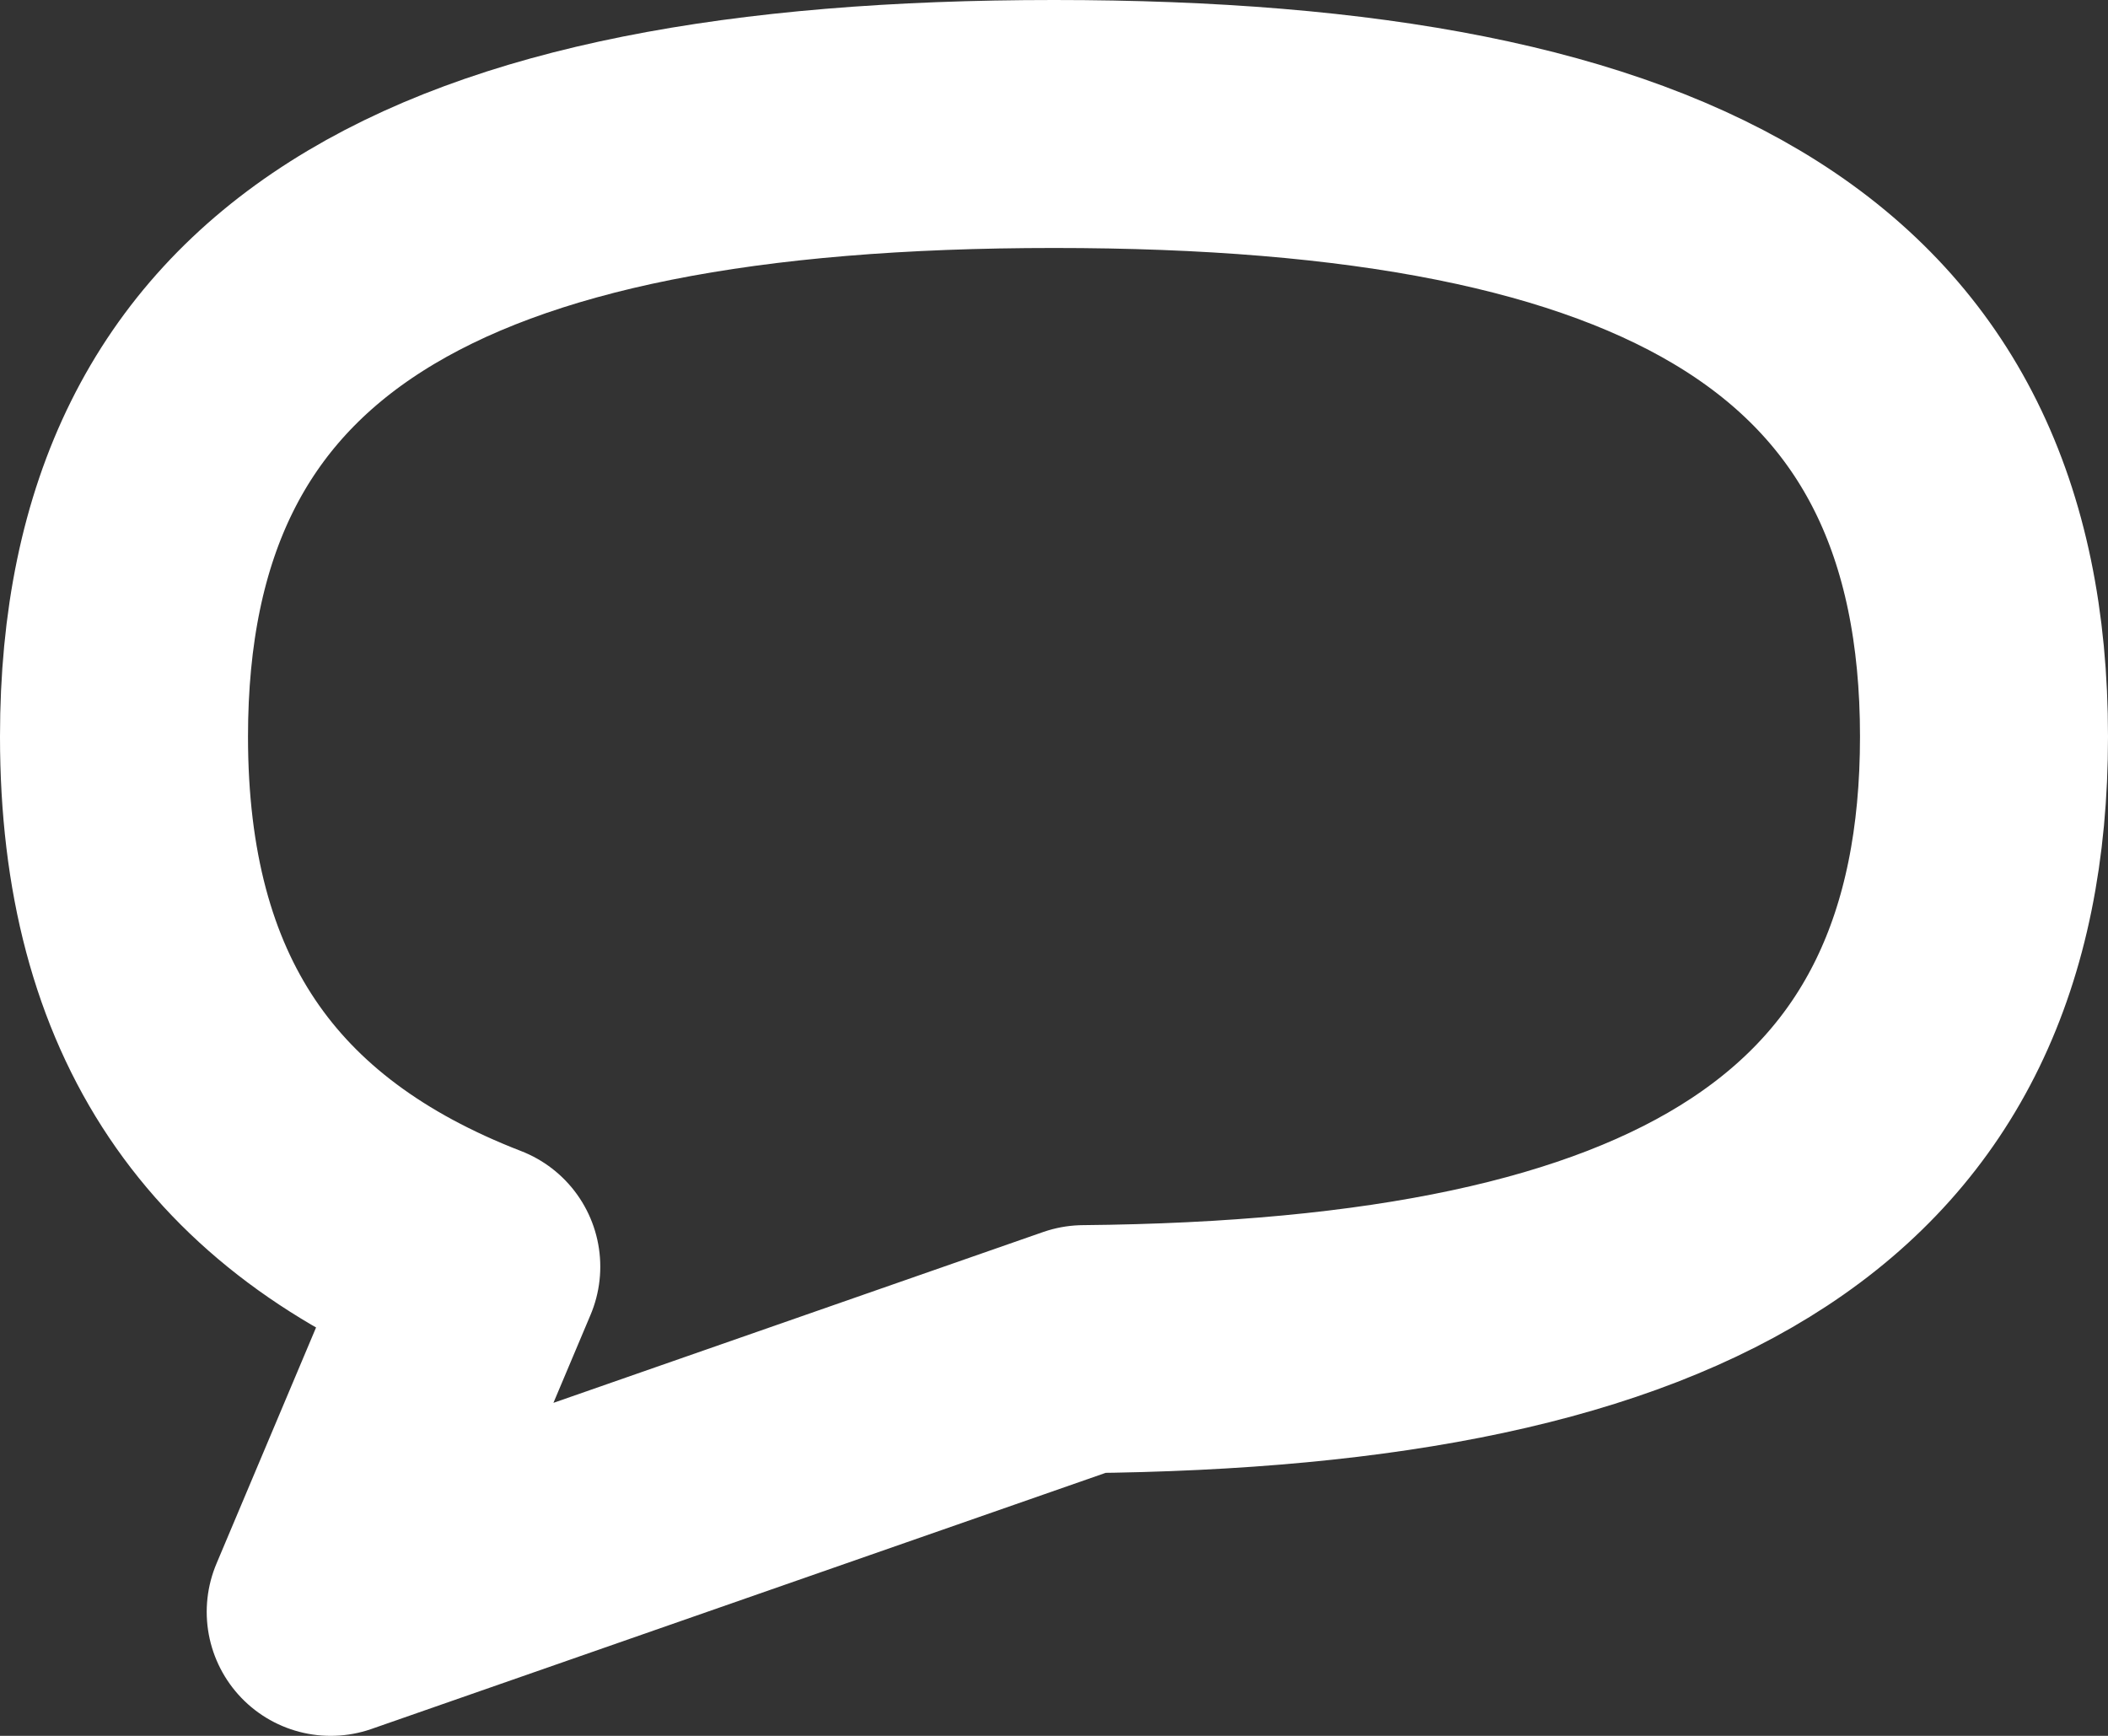 <svg width="17" height="14" viewBox="0 0 17 14" fill="none" xmlns="http://www.w3.org/2000/svg">
<rect x="0" y="0" width="17" height="14" fill="#333333" stroke="none"/>
<path d="M8.741 10.881C13.58 10.836 16 9.413 16 5.941C16 2.412 13.5 1 8.5 1C3.5 1 1 2.412 1 5.941C1 8.113 1.947 9.483 3.841 10.216L2.667 13L8.741 10.881Z" stroke="#ffffff" stroke-width="2" stroke-linecap="round" stroke-linejoin="round"/>
</svg>

